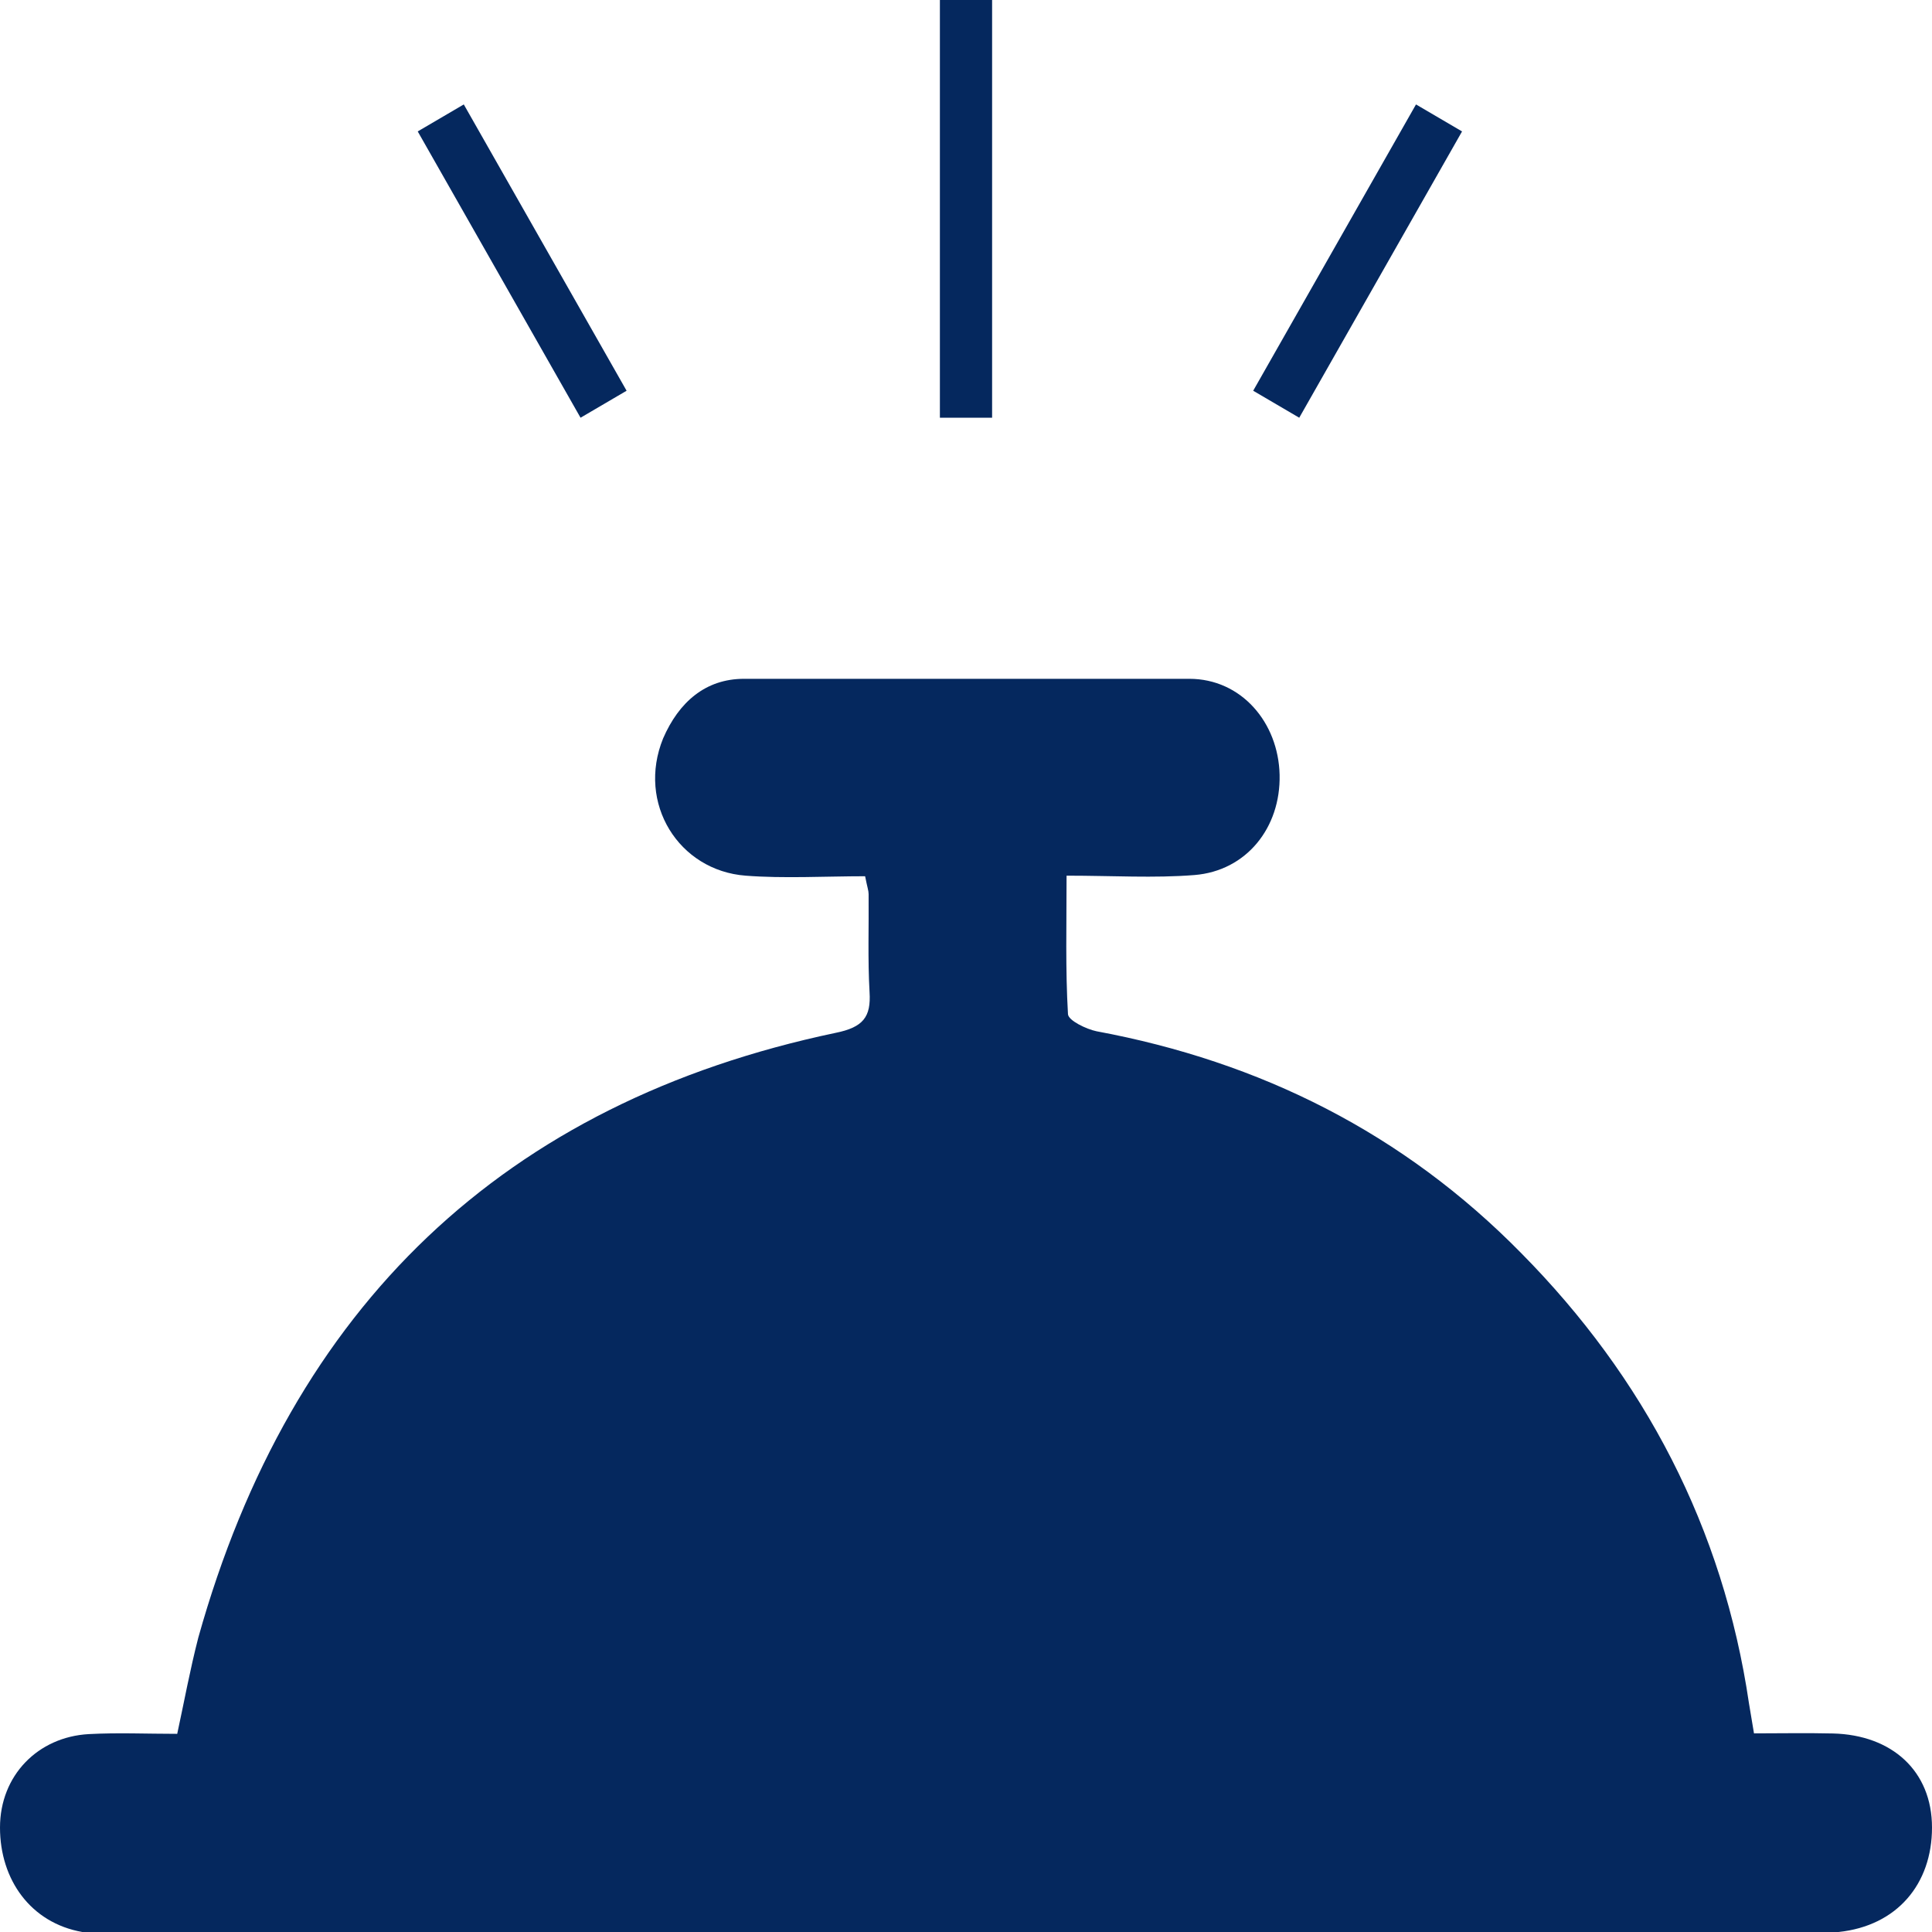 <svg xmlns="http://www.w3.org/2000/svg" width="37" height="37" viewBox="0 0 37 37"><g><g><path fill="#05285e" d="M11.118 8L8 2.517 8.882 2 12 7.483zm13.764 0L24 7.483 27.118 2l.882.517zM18 0h1v8h-1zm17.103 33.198c-.505-.012-1.01-.002-1.512-.002-.044-.261-.071-.417-.096-.574C33 29.26 31.488 26.38 29.134 24c-2.257-2.298-4.995-3.667-8.134-4.25-.194-.04-.54-.205-.547-.328-.05-.855-.027-1.714-.027-2.652.89 0 1.675.05 2.45-.012.992-.08 1.652-.905 1.63-1.918-.023-1.005-.734-1.84-1.73-1.84H14.249c-.74 0-1.249.449-1.549 1.14-.508 1.246.3 2.533 1.58 2.63.72.057 1.543.011 2.288.011.043.219.067.276.067.342.006.618-.018 1.238.018 1.877.03.474-.119.674-.653.781C9.666 21.114 5.58 25 3.798 31.361c-.164.639-.264 1.197-.404 1.844-.58 0-1.138-.025-1.694.005C.728 33.264 0 34 0 35s.589 1.826 1.576 2H35.211C36.33 36.882 37 36.082 37 35c0-1.086-.769-1.774-1.897-1.802"/></g></g></svg>